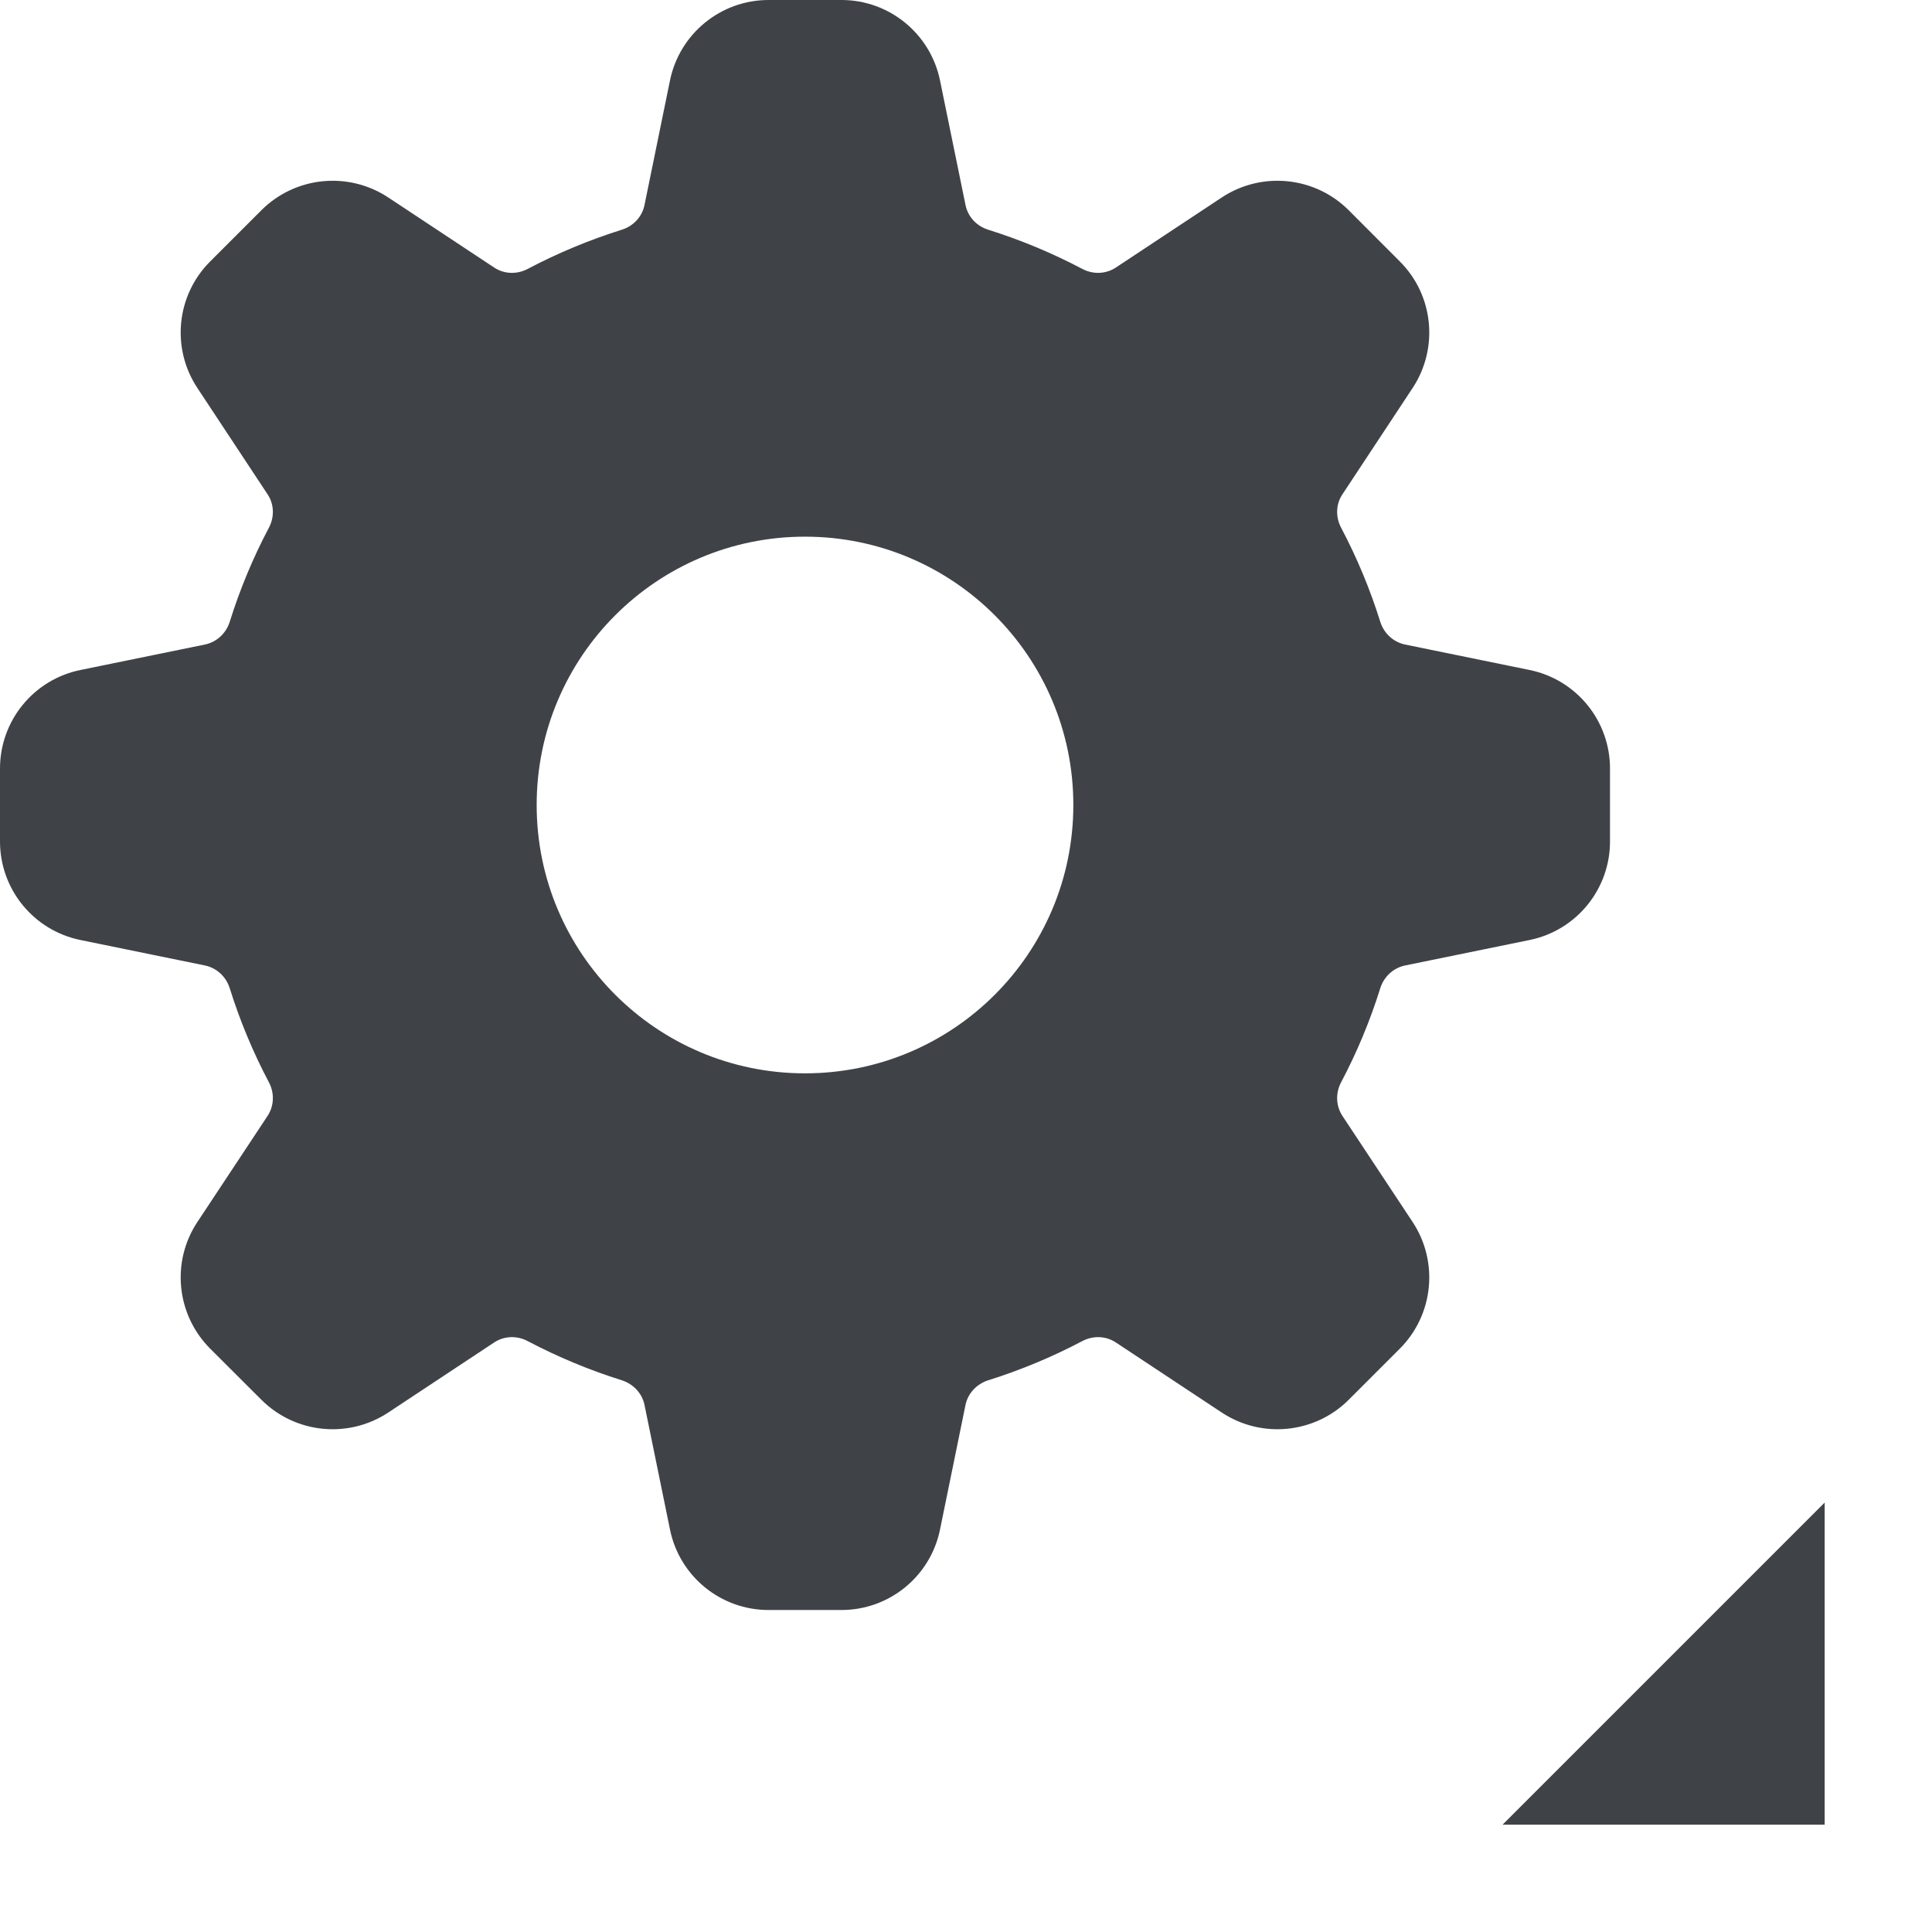<svg width="18" height="18" viewBox="0 0 18 18" xmlns="http://www.w3.org/2000/svg" xmlns:sketch="http://www.bohemiancoding.com/sketch/ns"><title>settings-dropdown</title><desc>Created with Sketch.</desc><path d="M14.25 6.242l-1.159-.237c-.11-.023-.197-.104-.231-.211-.095-.304-.217-.597-.365-.877-.053-.1-.05-.22.013-.313l.653-.989c.245-.371.196-.865-.119-1.179l-.477-.478c-.315-.314-.809-.364-1.181-.119l-.987.653c-.095.063-.214.066-.314.013-.281-.148-.574-.27-.877-.365-.107-.034-.189-.12-.211-.232l-.237-1.158c-.089-.436-.473-.75-.918-.75h-.68c-.445 0-.829.314-.918.75l-.237 1.158c-.022.112-.104.198-.211.232-.303.095-.596.217-.877.365-.1.053-.219.05-.314-.013l-.987-.653c-.372-.245-.865-.195-1.18.119l-.478.478c-.315.314-.365.808-.119 1.179l.653.989c.063.093.066.213.013.313-.148.28-.27.573-.365.877-.034.107-.121.188-.231.211l-1.159.237c-.437.089-.75.473-.75.918v.68c0 .445.313.829.75.918l1.159.237c.11.023.197.104.231.211.095.304.217.597.365.877.053.1.05.22-.013.315l-.653.987c-.246.371-.196.864.119 1.18l.478.477c.315.314.808.364 1.18.119l.987-.653c.095-.063.214-.066.314-.013.281.148.574.27.877.365.107.035.189.121.211.231l.237 1.159c.089.437.473.75.918.75h.68c.445 0 .829-.313.918-.75l.237-1.159c.022-.11.104-.196.211-.231.303-.095.596-.217.877-.365.1-.053.219-.05.314.013l.987.653c.372.245.866.195 1.181-.119l.477-.477c.315-.316.364-.809.119-1.18l-.653-.987c-.063-.095-.066-.215-.013-.315.148-.28.27-.573.365-.877.034-.107.121-.188.231-.211l1.159-.237c.437-.089.75-.473.75-.918v-.68c0-.445-.313-.829-.75-.918zm-6.75 3.758c-1.381 0-2.5-1.119-2.5-2.5s1.119-2.5 2.5-2.5 2.5 1.119 2.5 2.5-1.119 2.5-2.5 2.5zm9.5 3.999v3.001h-3.001l3.001-3.001" sketch:type="MSShapeGroup" fill="#3F4347"/></svg>